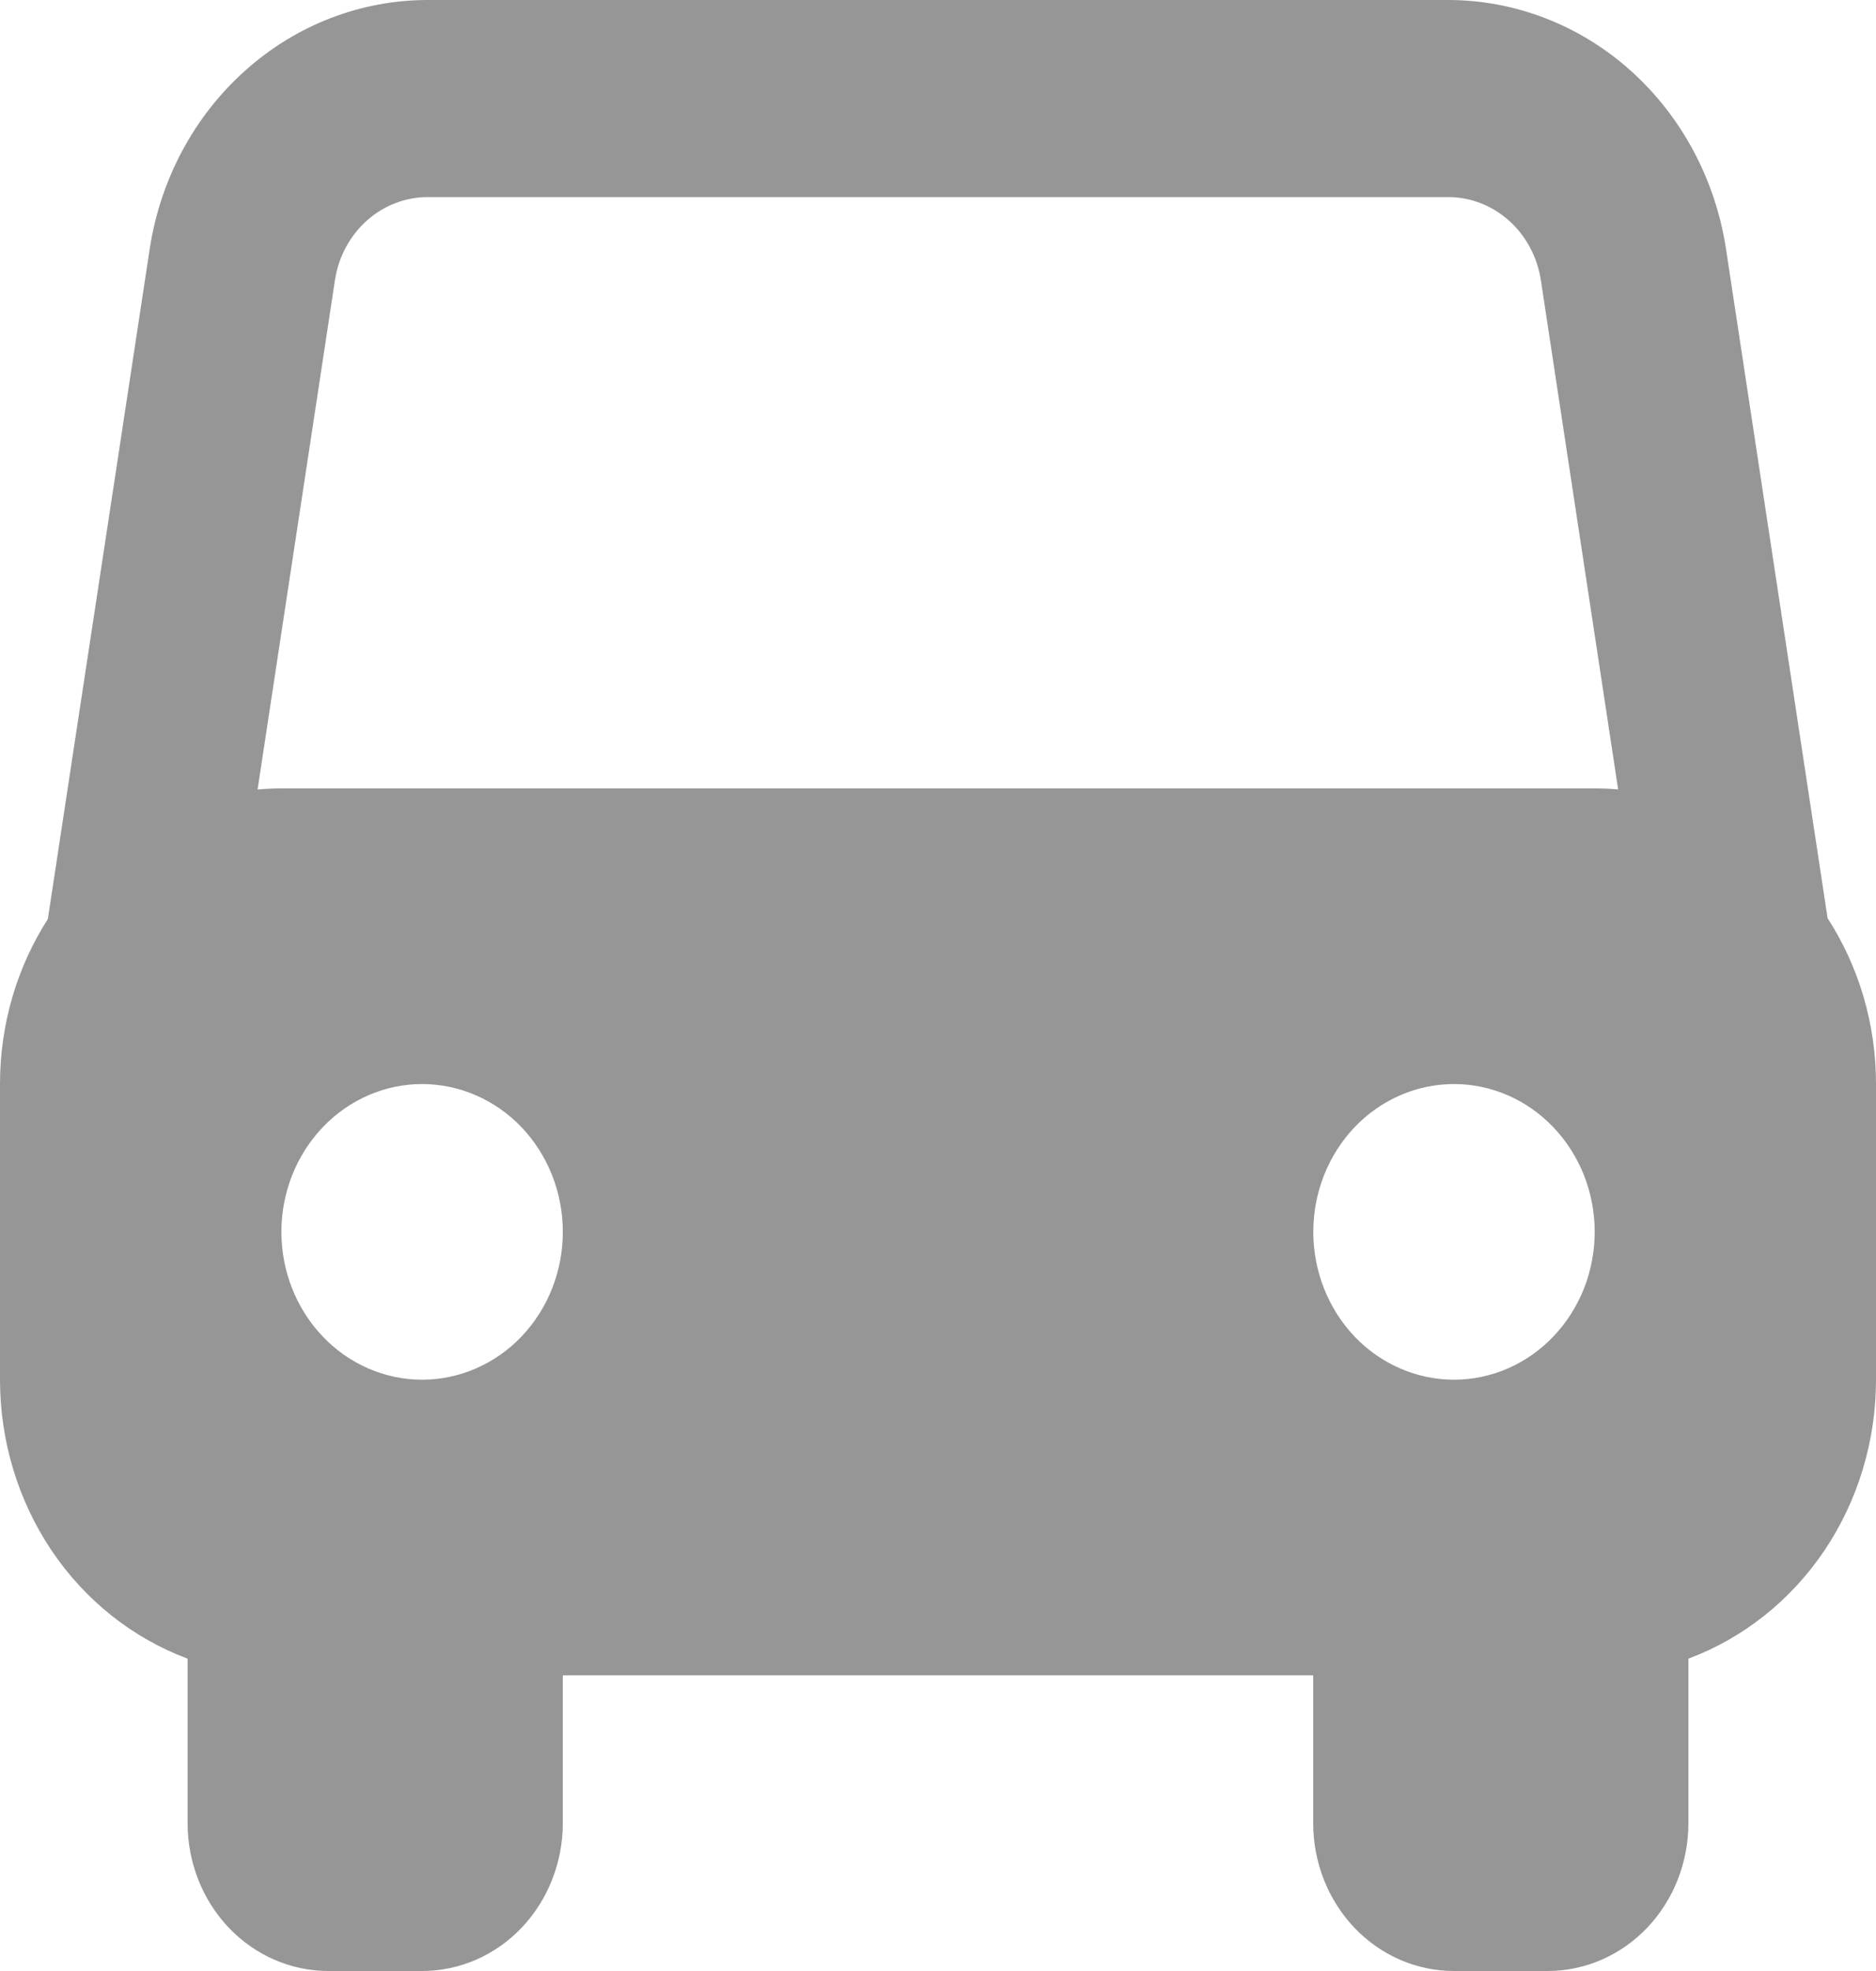 <svg width="20" height="21" viewBox="0 0 20 21" fill="none" xmlns="http://www.w3.org/2000/svg">
<path d="M14.001 17.85H6V19.425C6 19.843 5.842 20.243 5.561 20.539C5.28 20.834 4.898 21 4.5 21H3.5C3.102 21 2.721 20.834 2.439 20.539C2.158 20.243 2 19.843 2 19.425V17.672C1.415 17.454 0.908 17.052 0.55 16.52C0.192 15.987 -0 15.352 1.24972e-07 14.7V11.55C1.24972e-07 10.899 0.188 10.294 0.51 9.792L1.596 2.652C1.709 1.912 2.069 1.239 2.613 0.753C3.156 0.266 3.846 -0 4.56 4.95913e-07H15.441C16.154 0.001 16.844 0.268 17.386 0.754C17.929 1.241 18.288 1.914 18.401 2.653L19.484 9.783C19.81 10.287 20 10.896 20 11.55V14.7C20 15.352 19.808 15.987 19.45 16.52C19.091 17.052 18.585 17.454 18 17.672V19.425C18 19.843 17.842 20.243 17.561 20.539C17.279 20.834 16.898 21 16.5 21H15.5C15.102 21 14.72 20.834 14.439 20.539C14.158 20.243 14 19.843 14 19.425V17.85H14.001ZM17.251 8.411L16.427 2.984C16.389 2.738 16.269 2.514 16.089 2.352C15.908 2.19 15.678 2.1 15.441 2.1H4.559C4.321 2.1 4.091 2.189 3.91 2.351C3.729 2.513 3.609 2.737 3.571 2.984L2.746 8.412C2.831 8.404 2.915 8.4 3 8.4H17.001C17.085 8.4 17.169 8.403 17.251 8.411ZM15.501 14.7C15.698 14.7 15.893 14.659 16.075 14.58C16.257 14.501 16.422 14.385 16.561 14.239C16.701 14.092 16.811 13.919 16.887 13.728C16.962 13.537 17.001 13.332 17.001 13.125C17.001 12.918 16.962 12.713 16.887 12.522C16.811 12.331 16.701 12.158 16.561 12.011C16.422 11.865 16.257 11.749 16.075 11.67C15.893 11.591 15.698 11.55 15.501 11.55C15.103 11.55 14.721 11.716 14.44 12.011C14.159 12.307 14.001 12.707 14.001 13.125C14.001 13.543 14.159 13.943 14.44 14.239C14.721 14.534 15.103 14.7 15.501 14.7ZM4.5 14.7C4.697 14.7 4.892 14.659 5.074 14.58C5.256 14.501 5.422 14.385 5.561 14.239C5.7 14.092 5.811 13.919 5.886 13.728C5.962 13.537 6 13.332 6 13.125C6 12.918 5.962 12.713 5.886 12.522C5.811 12.331 5.7 12.158 5.561 12.011C5.422 11.865 5.256 11.749 5.074 11.67C4.892 11.591 4.697 11.55 4.5 11.55C4.102 11.55 3.721 11.716 3.44 12.011C3.158 12.307 3 12.707 3 13.125C3 13.543 3.158 13.943 3.44 14.239C3.721 14.534 4.102 14.7 4.5 14.7Z" fill="#969696"/>
</svg>
